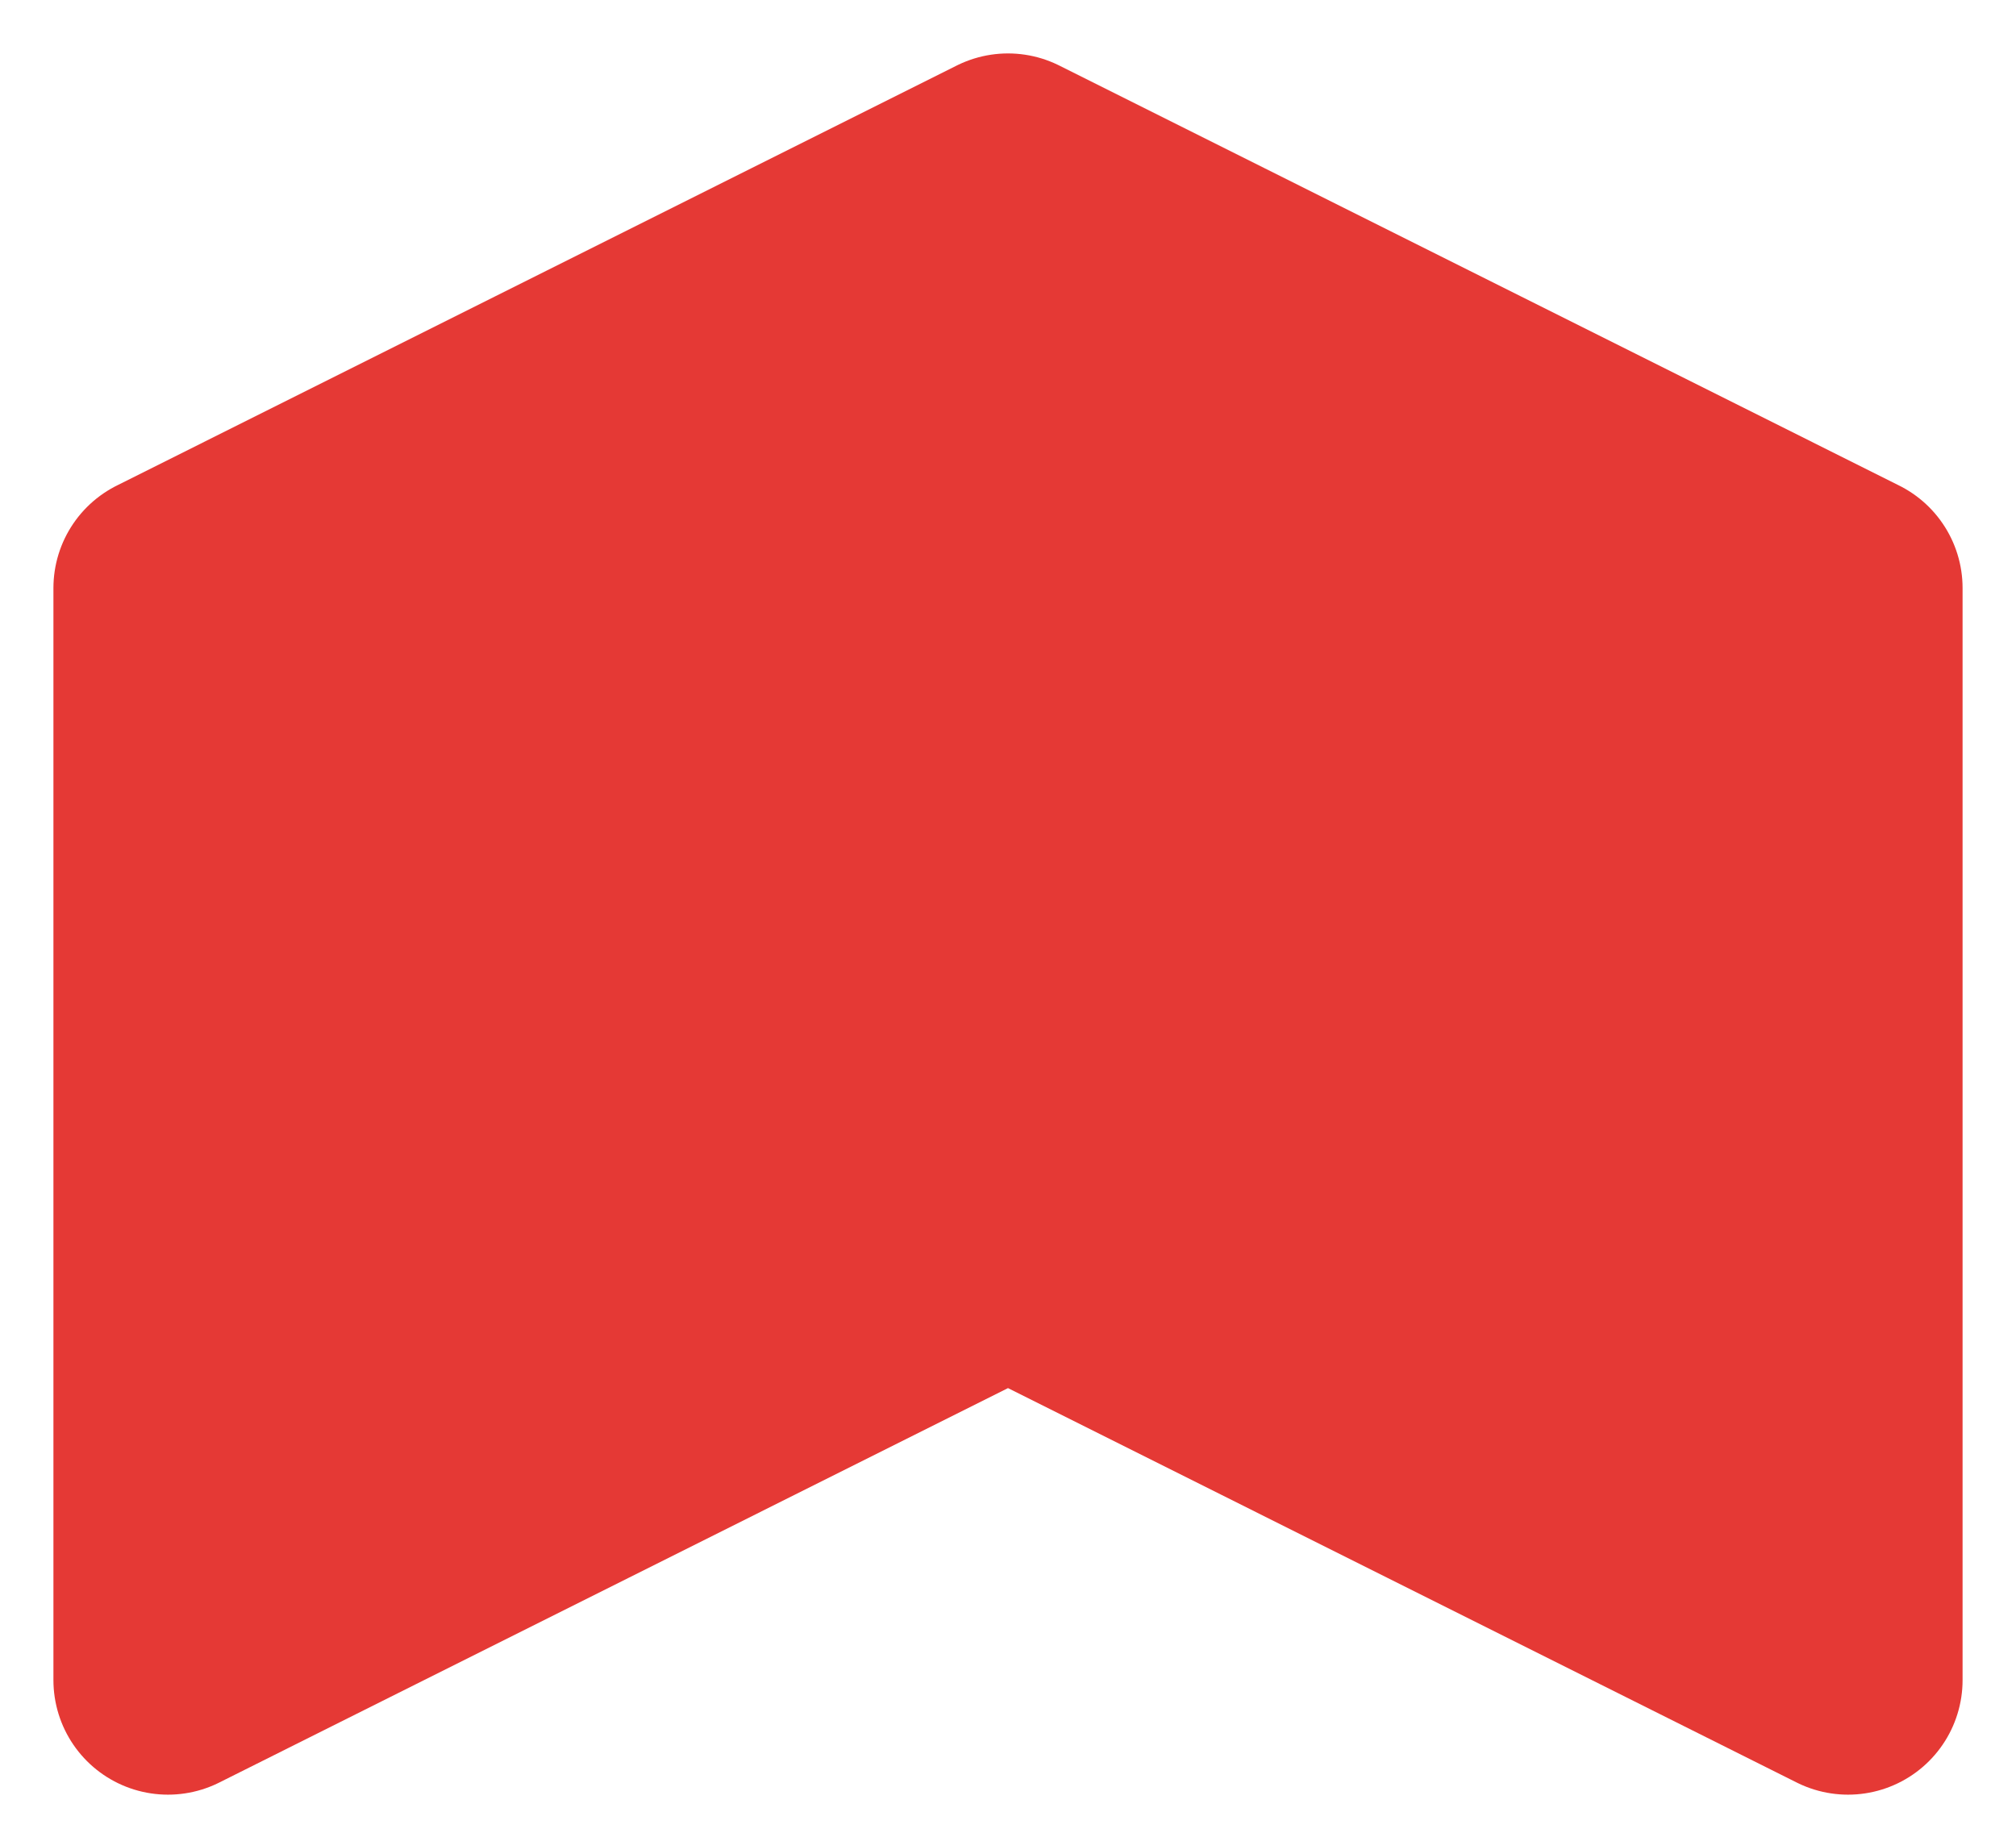 <svg width="22" height="20" viewBox="0 0 22 20" fill="none" xmlns="http://www.w3.org/2000/svg">
<path d="M11 1.833L1.833 6.417V18.334L11 13.75L20.167 18.334V6.417L11 1.833Z" fill="#E53935" stroke="#E53935" stroke-width="2.5" stroke-linecap="round" stroke-linejoin="round"/>
</svg>
